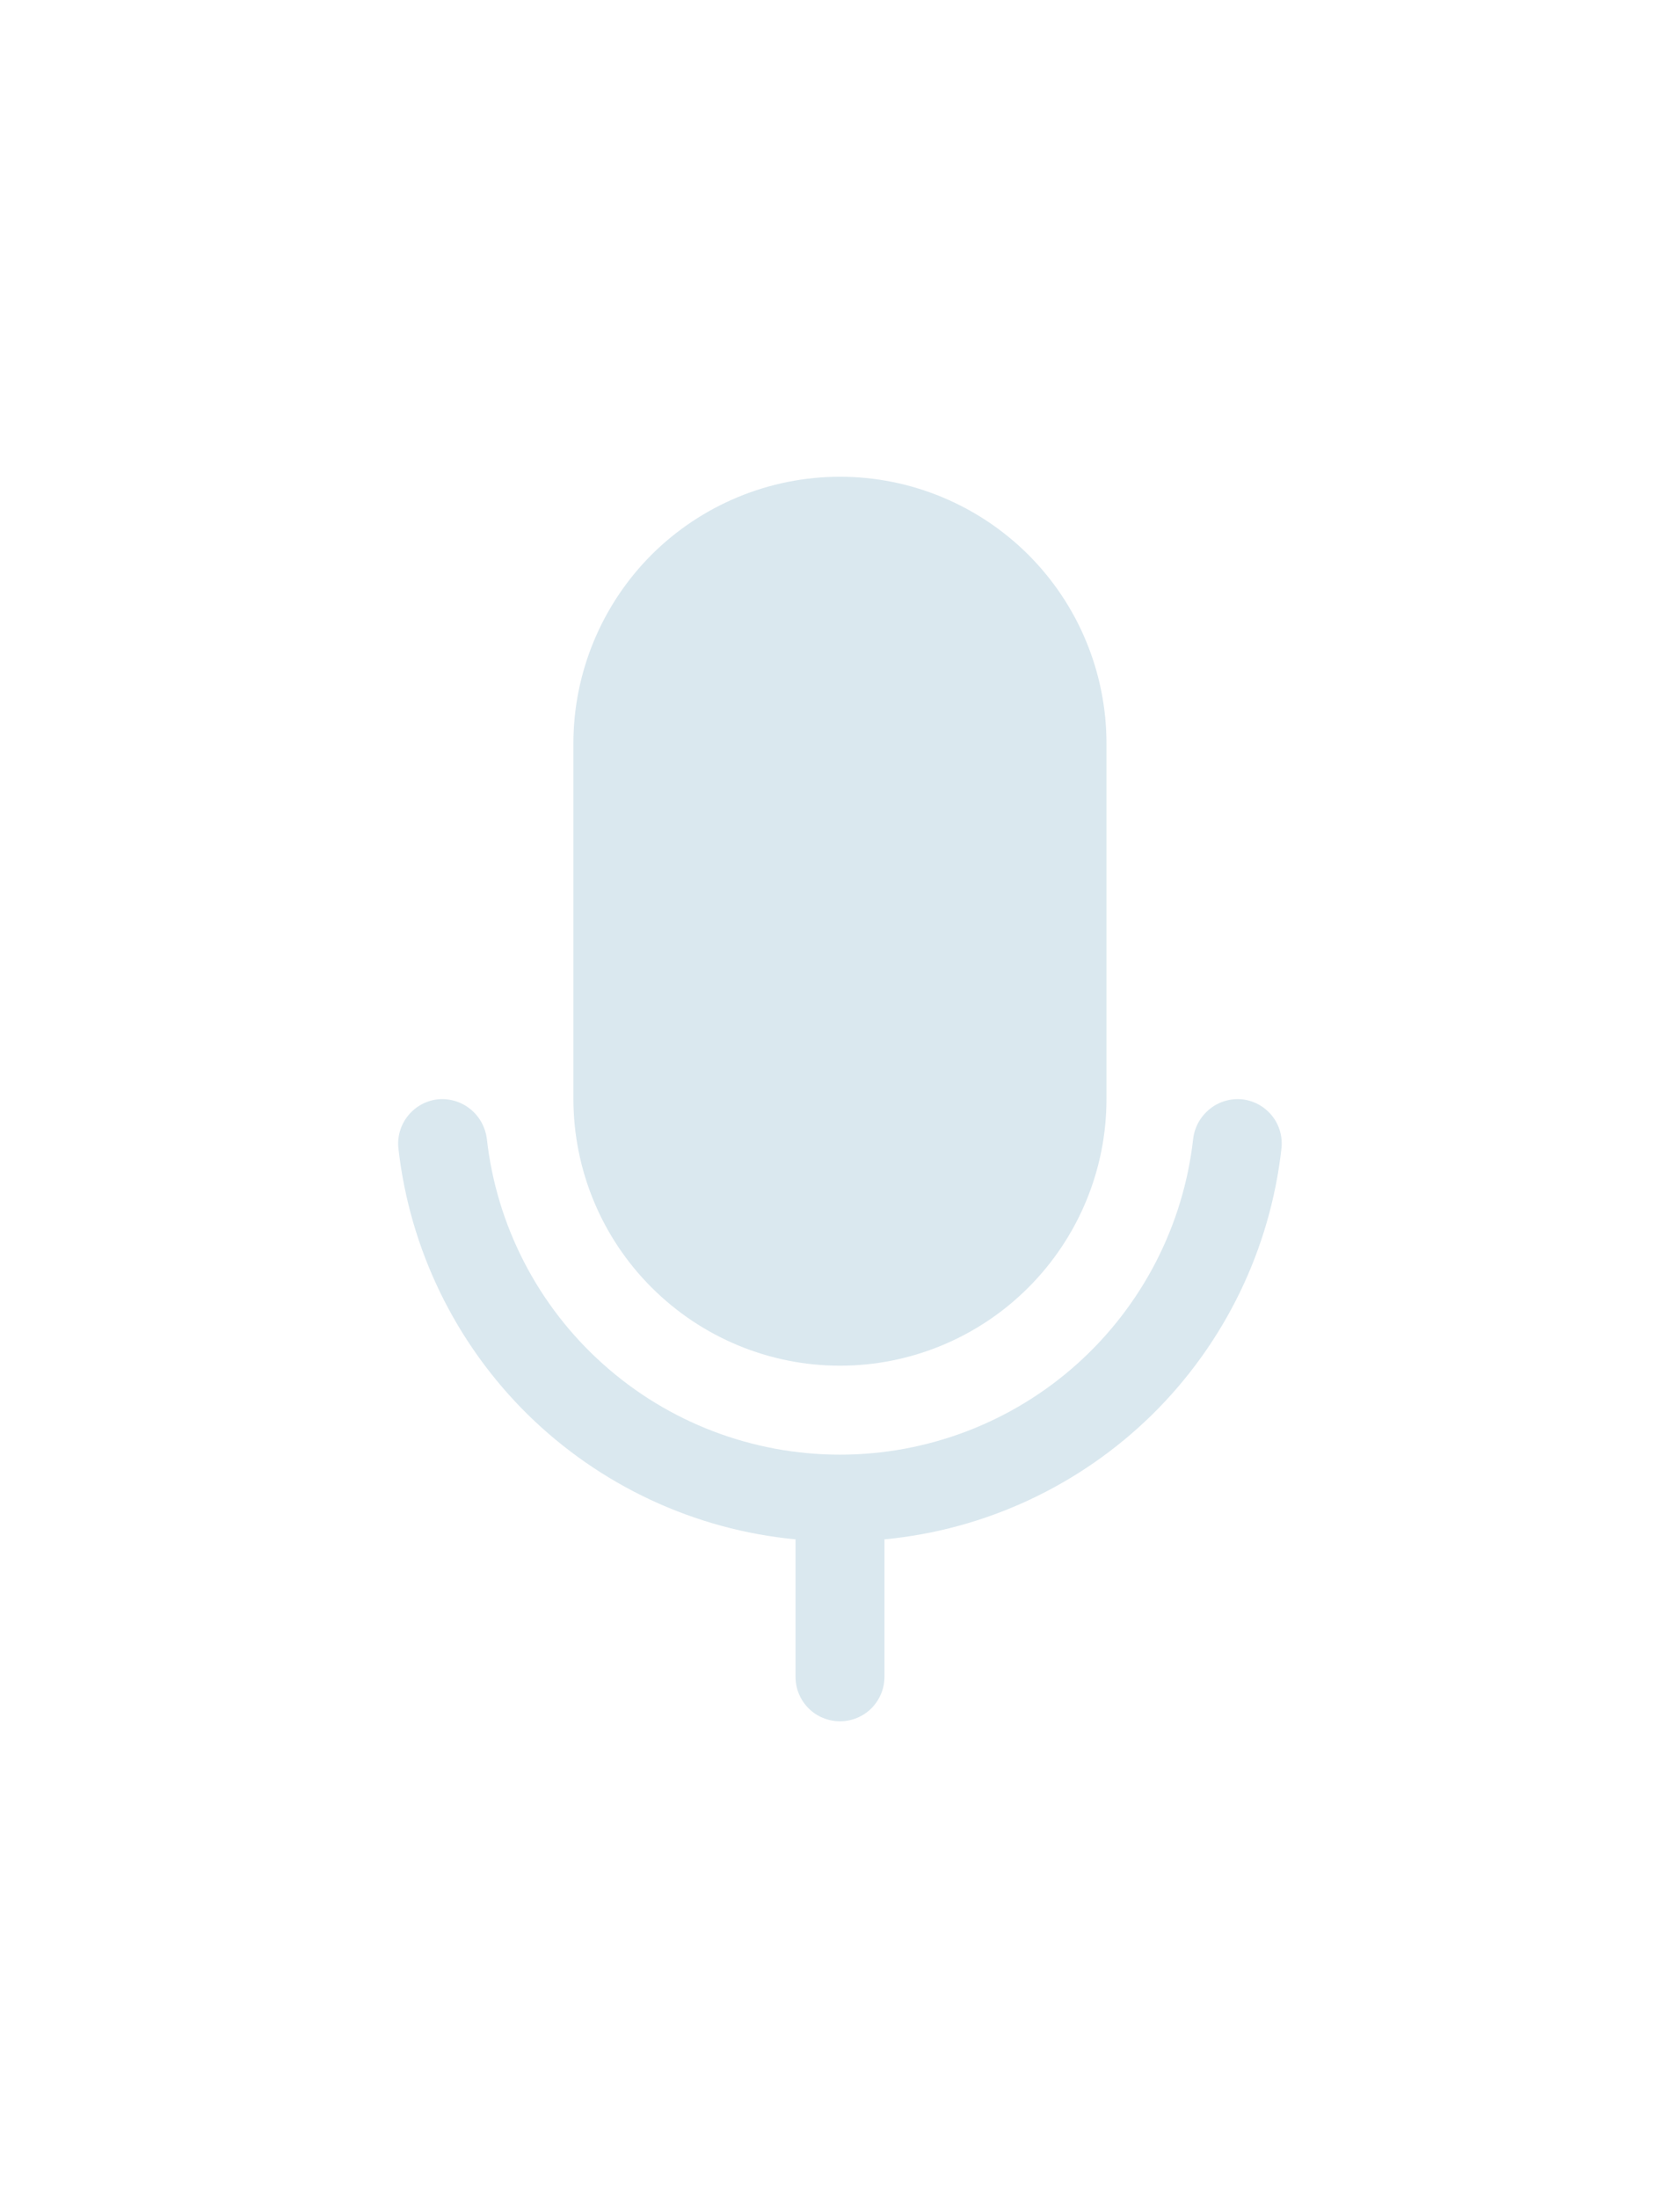 <svg width="13" height="17" viewBox="0 0 13 17" fill="none" xmlns="http://www.w3.org/2000/svg">
<g filter="url(#filter0_d_3499_8822)">
<path d="M6.5 10.562C7.047 10.562 7.571 10.344 7.957 9.958C8.344 9.571 8.562 9.047 8.562 8.5V5.75C8.562 5.203 8.345 4.678 7.958 4.291C7.571 3.905 7.047 3.687 6.5 3.687C5.953 3.687 5.428 3.905 5.041 4.291C4.655 4.678 4.437 5.203 4.437 5.75V8.5C4.438 9.047 4.655 9.571 5.042 9.957C5.429 10.344 5.953 10.562 6.5 10.562Z" fill="#DAE8EF"/>
<path d="M9.612 8.502C9.522 8.493 9.431 8.52 9.361 8.577C9.29 8.634 9.244 8.716 9.233 8.806C9.158 9.478 8.837 10.099 8.333 10.55C7.829 11.001 7.176 11.25 6.5 11.25C5.823 11.25 5.171 11.001 4.667 10.55C4.162 10.099 3.842 9.478 3.767 8.806C3.755 8.716 3.71 8.634 3.639 8.577C3.568 8.52 3.478 8.493 3.387 8.502C3.297 8.512 3.214 8.558 3.157 8.629C3.1 8.7 3.073 8.791 3.083 8.882C3.171 9.662 3.524 10.388 4.083 10.939C4.643 11.489 5.375 11.831 6.156 11.905V12.969C6.156 13.06 6.192 13.147 6.257 13.212C6.321 13.276 6.409 13.312 6.5 13.312C6.591 13.312 6.678 13.276 6.743 13.212C6.807 13.147 6.844 13.06 6.844 12.969V11.905C7.625 11.831 8.357 11.489 8.917 10.939C9.476 10.388 9.829 9.662 9.916 8.882C9.926 8.791 9.9 8.7 9.843 8.629C9.786 8.558 9.703 8.512 9.612 8.502Z" fill="#DAE8EF"/>
</g>
<defs>
<filter id="filter0_d_3499_8822" x="-2" y="0" width="17" height="17" filterUnits="userSpaceOnUse" color-interpolation-filters="sRGB">
<feFlood flood-opacity="0" result="BackgroundImageFix"/>
<feColorMatrix in="SourceAlpha" type="matrix" values="0 0 0 0 0 0 0 0 0 0 0 0 0 0 0 0 0 0 127 0" result="hardAlpha"/>
<feOffset/>
<feGaussianBlur stdDeviation="1.5"/>
<feComposite in2="hardAlpha" operator="out"/>
<feColorMatrix type="matrix" values="0 0 0 0 0.898 0 0 0 0 0.898 0 0 0 0 0.898 0 0 0 0.45 0"/>
<feBlend mode="normal" in2="BackgroundImageFix" result="effect1_dropShadow_3499_8822"/>
<feBlend mode="normal" in="SourceGraphic" in2="effect1_dropShadow_3499_8822" result="shape"/>
</filter>
</defs>
</svg>
